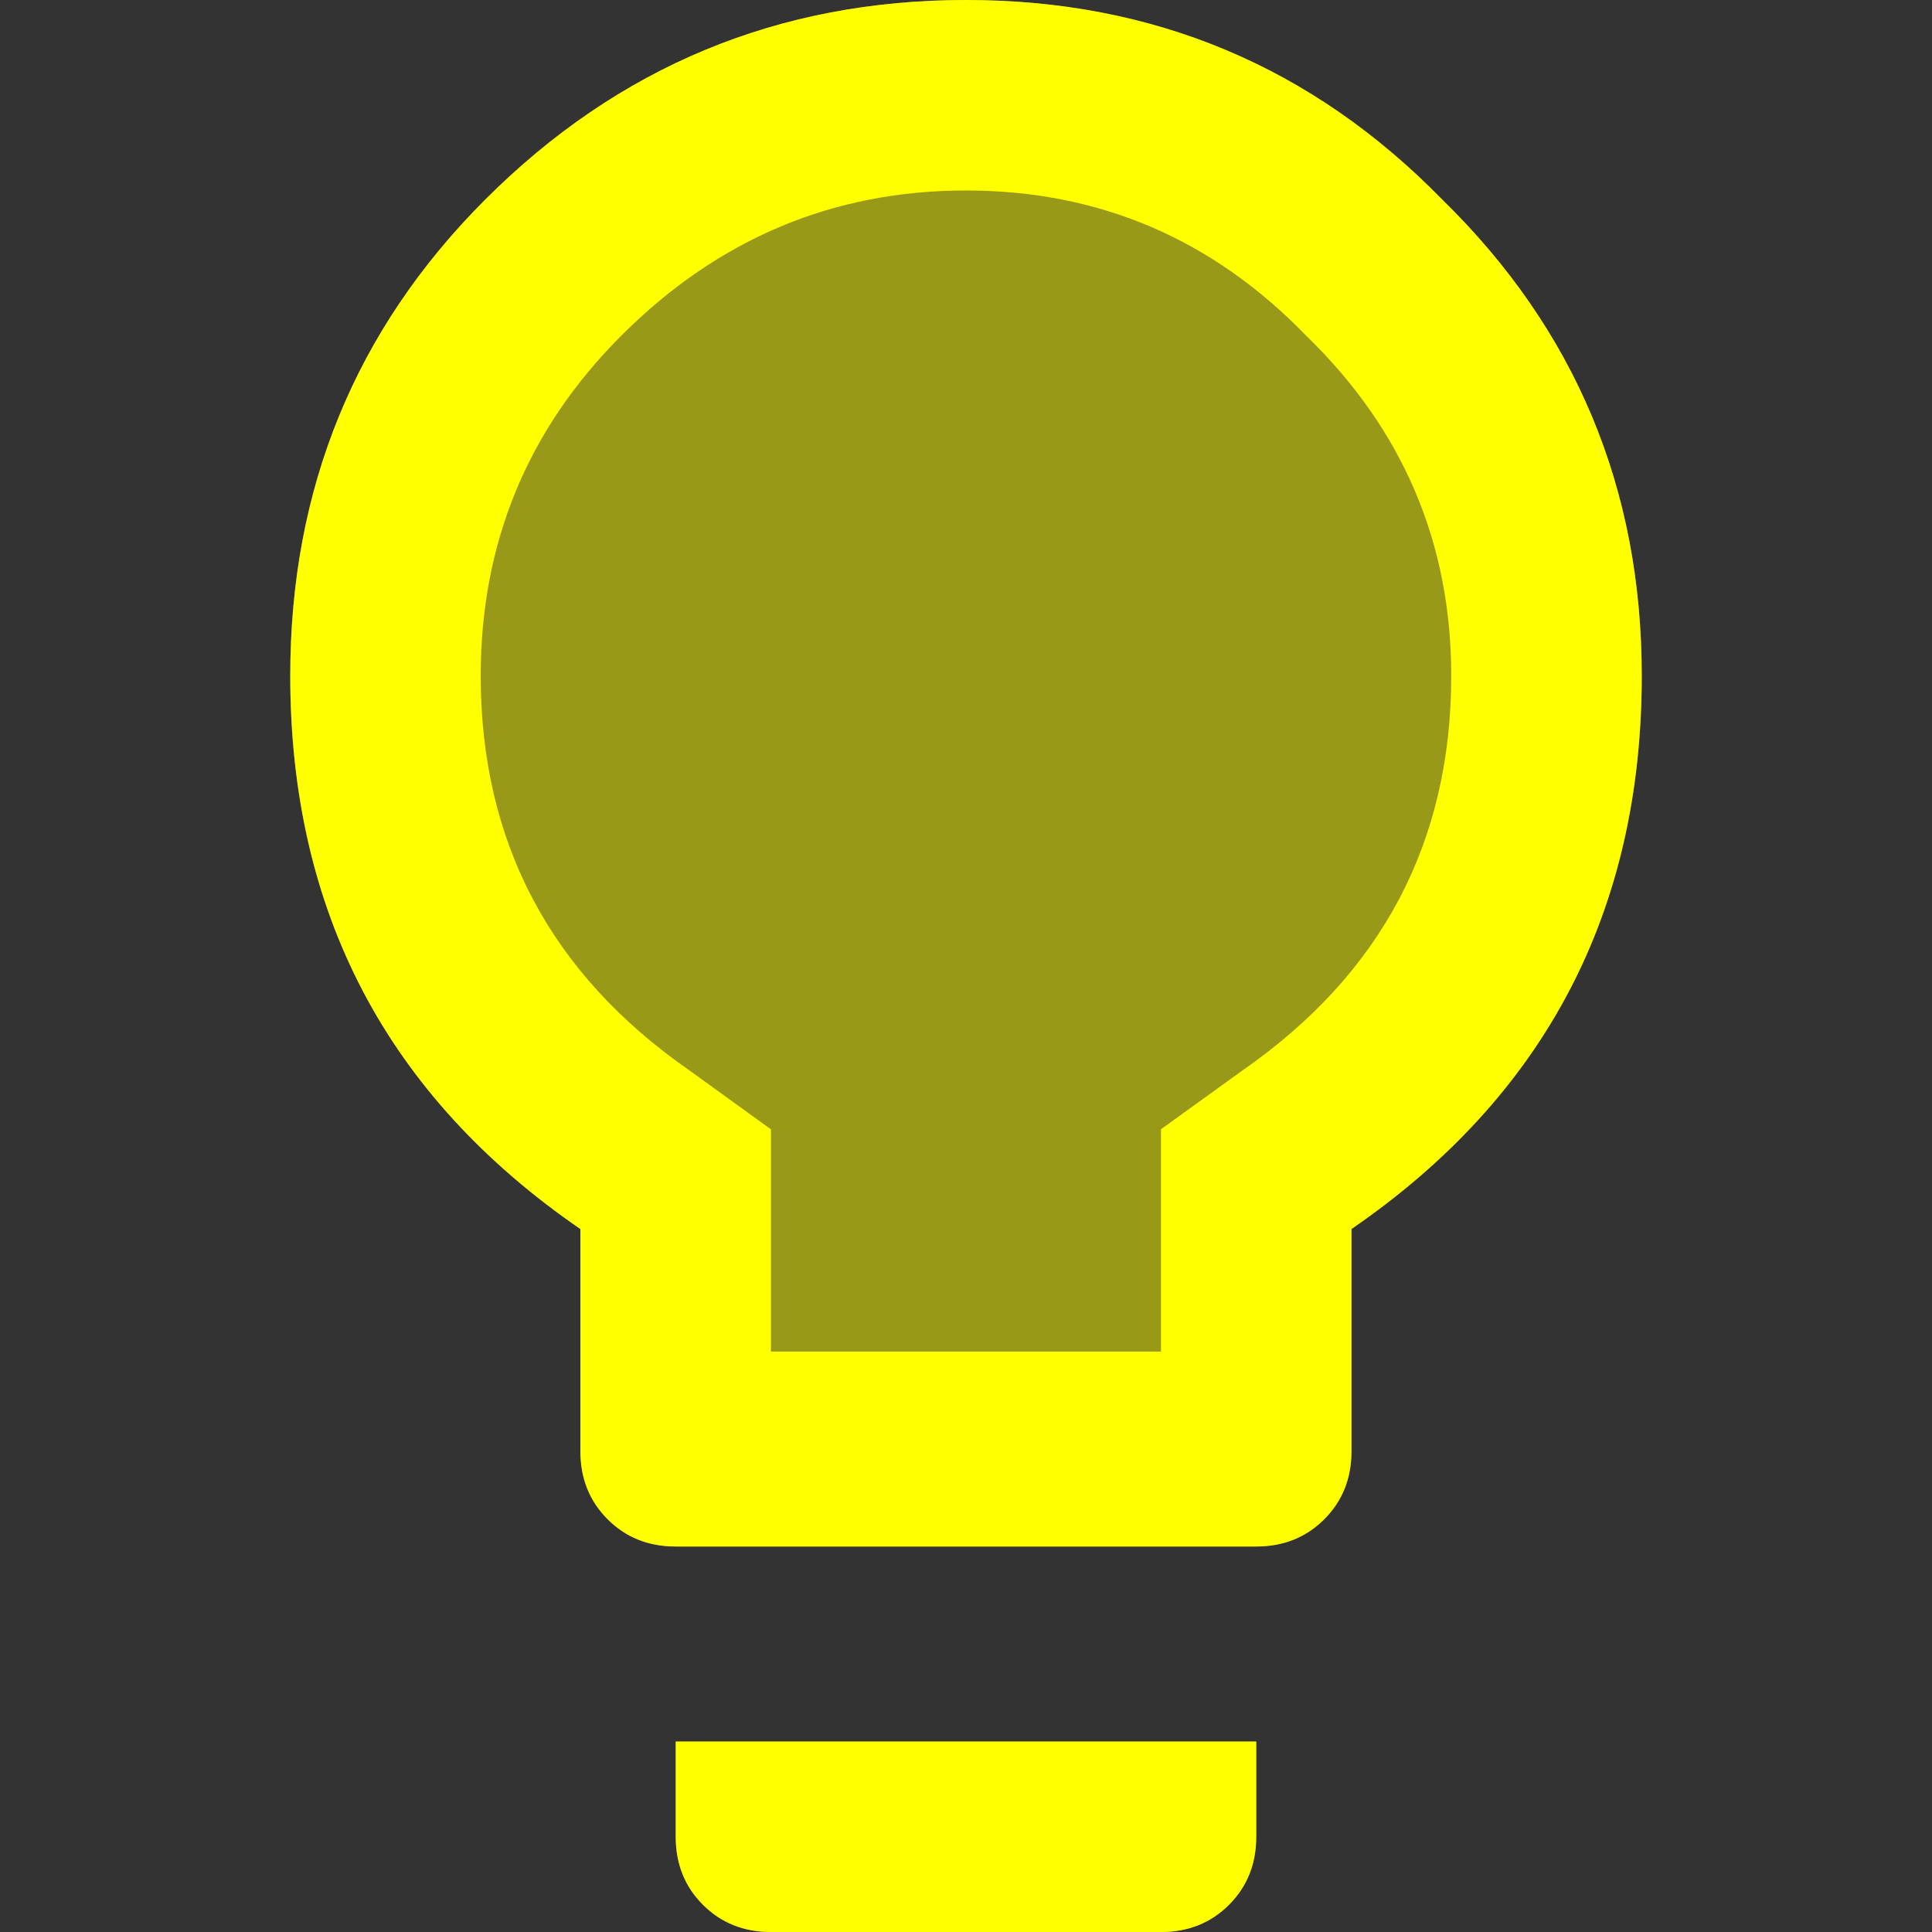 <?xml version="1.0" encoding="UTF-8" standalone="no"?>
<svg
   xmlns:dc="http://purl.org/dc/elements/1.1/"
   xmlns:cc="http://creativecommons.org/ns#"
   xmlns:rdf="http://www.w3.org/1999/02/22-rdf-syntax-ns#"
   xmlns:svg="http://www.w3.org/2000/svg"
   xmlns="http://www.w3.org/2000/svg"
   xmlns:sodipodi="http://sodipodi.sourceforge.net/DTD/sodipodi-0.dtd"
   xmlns:inkscape="http://www.inkscape.org/namespaces/inkscape"
   version="1.1"
   height="32"
   width="32"
   id="svg7384"
   sodipodi:docname="hint_alert.svg"
   inkscape:version="0.92.3 (2405546, 2018-03-11)">
  <rect width="100%" height="100%" fill="#333333" stroke="none"/>
  <sodipodi:namedview
     pagecolor="#ffffff"
     bordercolor="#666666"
     borderopacity="1"
     objecttolerance="10"
     gridtolerance="10"
     guidetolerance="10"
     inkscape:pageopacity="0"
     inkscape:pageshadow="2"
     inkscape:window-width="1366"
     inkscape:window-height="712"
     id="namedview8"
     showgrid="false"
     inkscape:zoom="7.375"
     inkscape:cx="-8.5423729"
     inkscape:cy="5.1525424"
     inkscape:window-x="0"
     inkscape:window-y="30"
     inkscape:window-maximized="1"
     inkscape:current-layer="svg7384" />
  <defs
     id="defs10" />
  <title
     id="title9167">Gnome Symbolic Icon Theme</title>
  <g
     id="g827">
    <path
       id="path822"
       d="M 16 0 C 12.895 0 10.241 1.101 8.037 3.305 C 5.884 5.458 4.807 8.089 4.807 11.193 C 4.807 15.099 6.41 18.154 9.615 20.357 L 9.615 24.037 C 9.615 24.488 9.766 24.864 10.066 25.164 C 10.367 25.465 10.743 25.615 11.193 25.615 L 20.807 25.615 C 21.257 25.615 21.633 25.465 21.934 25.164 C 22.234 24.864 22.385 24.488 22.385 24.037 L 22.385 20.357 C 25.59 18.154 27.193 15.099 27.193 11.193 C 27.193 8.089 26.09 5.458 23.887 3.305 C 21.733 1.101 19.105 -1.0255653e-16 16 0 z M 11.193 28.846 L 11.193 30.422 C 11.193 30.873 11.342 31.248 11.643 31.549 C 11.943 31.849 12.319 32 12.77 32 L 19.23 32 C 19.681 32 20.057 31.849 20.357 31.549 C 20.658 31.248 20.807 30.873 20.807 30.422 L 20.807 28.846 L 11.193 28.846 z "
       style="font-style:normal;font-weight:normal;font-size:medium;line-height:125%;font-family:sans-serif;letter-spacing:0px;word-spacing:25.3px;fill:#ffff00;fill-opacity:0.502;stroke:none;stroke-width:1.248px;stroke-linecap:butt;stroke-linejoin:miter;stroke-opacity:1" />
    <path
       d="m 20.582,17.728 q 3.455,-2.404 3.455,-6.535 0,-3.305 -2.404,-5.634 Q 19.305,3.155 16,3.155 q -3.305,0 -5.709,2.404 -2.329,2.329 -2.329,5.634 0,4.131 3.455,6.535 l 1.352,0.977 v 3.681 h 6.46 V 18.704 Z M 8.038,3.305 Q 11.343,-1.9625e-7 16,-1.9625e-7 q 4.657,0 7.887,3.305 3.305,3.23 3.305,7.887 0,5.859 -4.808,9.164 v 3.681 q 0,0.676 -0.451,1.127 -0.451,0.451 -1.127,0.451 h -9.615 q -0.676,0 -1.127,-0.451 -0.451,-0.451 -0.451,-1.127 V 20.357 Q 4.808,17.052 4.808,11.192 q 0,-4.657 3.23,-7.887 z M 11.192,30.423 V 28.845 h 9.615 v 1.577 q 0,0.676 -0.451,1.127 Q 19.906,32 19.23,32 h -6.46 q -0.676,0 -1.127,-0.451 -0.451,-0.451 -0.451,-1.127 z"
       id="path1226"
       style="font-style:normal;font-weight:normal;font-size:medium;line-height:125%;font-family:sans-serif;letter-spacing:0px;word-spacing:25.3px;fill:#ffff00;fill-opacity:1;stroke:none;stroke-width:1.248px;stroke-linecap:butt;stroke-linejoin:miter;stroke-opacity:1" />
  </g>
</svg>

